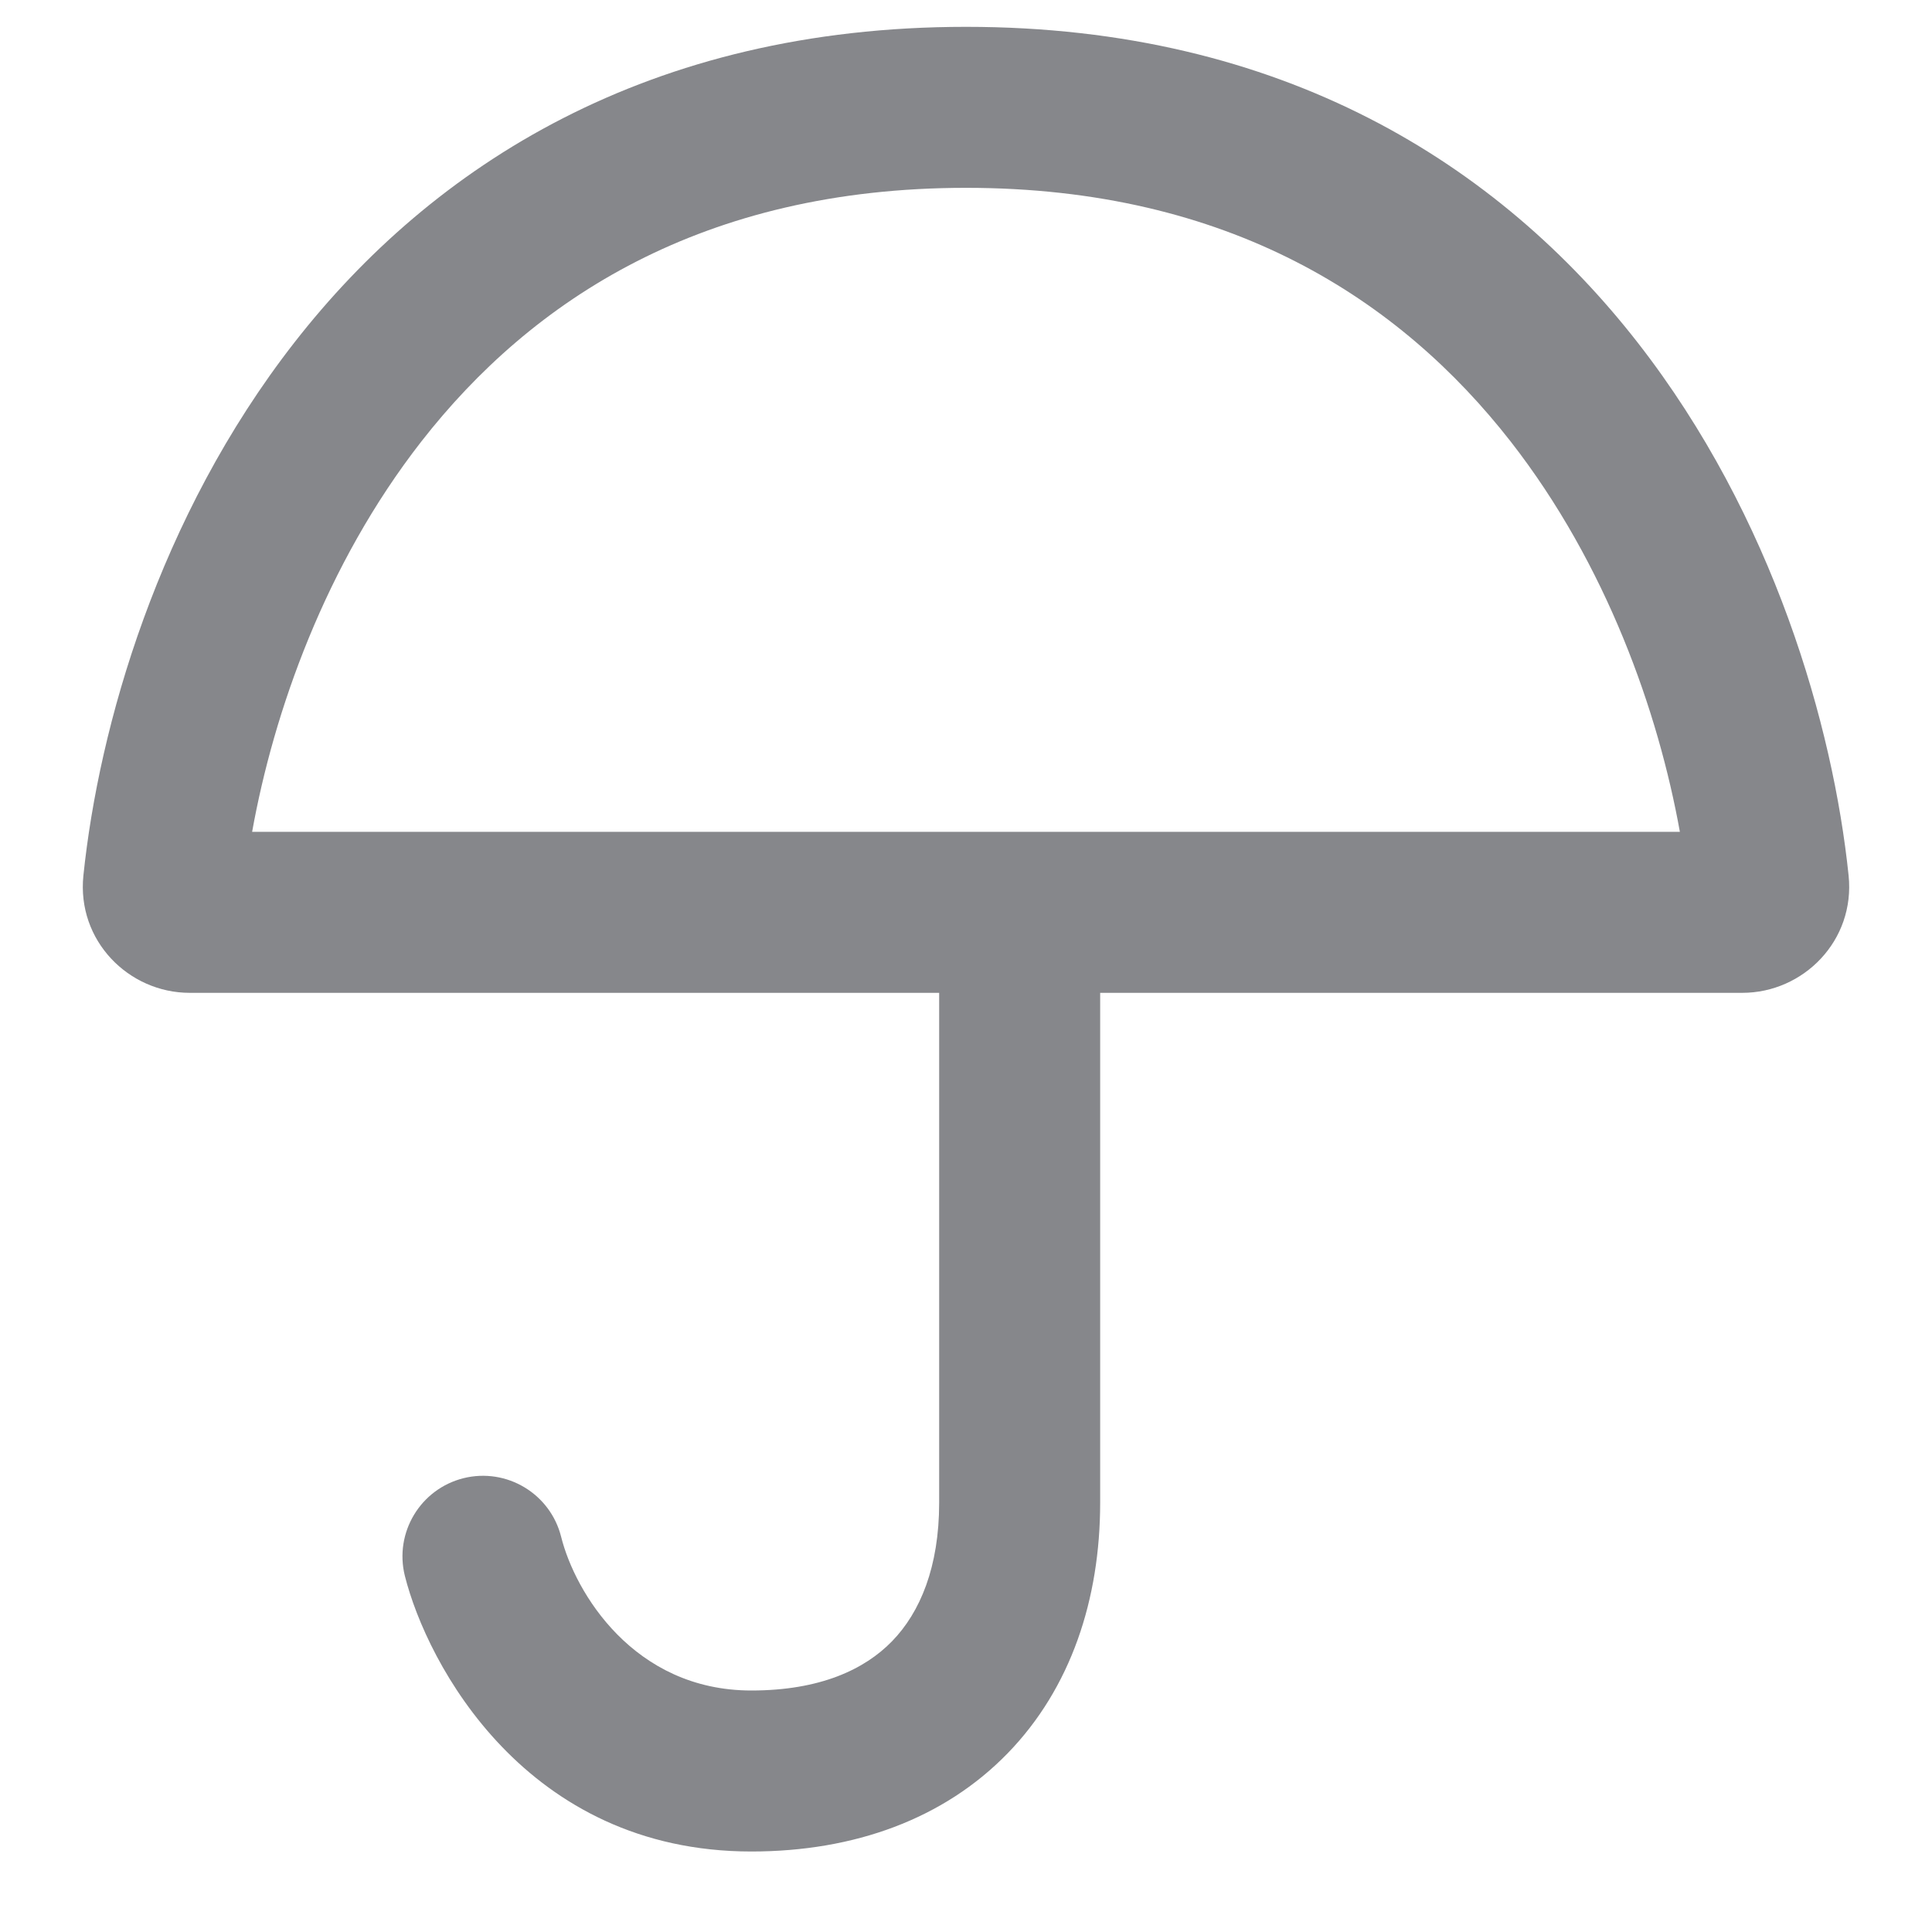<svg width="18" height="18" viewBox="0 0 18 18" fill="none" xmlns="http://www.w3.org/2000/svg">
<path fill-rule="evenodd" clip-rule="evenodd" d="M2.742 3.192C4.031 1.539 6.045 0.25 9 0.25C11.955 0.25 13.969 1.539 15.258 3.192C16.524 4.816 17.079 6.768 17.223 8.157C17.286 8.764 16.801 9.25 16.233 9.25H10.25V14C10.25 14.899 9.978 15.728 9.388 16.335C8.794 16.946 7.96 17.25 7 17.25C4.897 17.25 3.977 15.498 3.772 14.682C3.672 14.28 3.916 13.873 4.318 13.772C4.72 13.672 5.127 13.916 5.228 14.318C5.357 14.835 5.903 15.75 7 15.75C7.64 15.75 8.056 15.554 8.312 15.29C8.572 15.022 8.75 14.601 8.75 14V9.25H1.767C1.199 9.25 0.714 8.764 0.777 8.157C0.921 6.768 1.476 4.816 2.742 3.192ZM2.349 7.75H15.651C15.451 6.637 14.97 5.262 14.075 4.114C13.044 2.793 11.453 1.75 9 1.75C6.547 1.75 4.956 2.793 3.925 4.114C3.03 5.262 2.549 6.637 2.349 7.75Z" fill="#86878B"/>
</svg>

